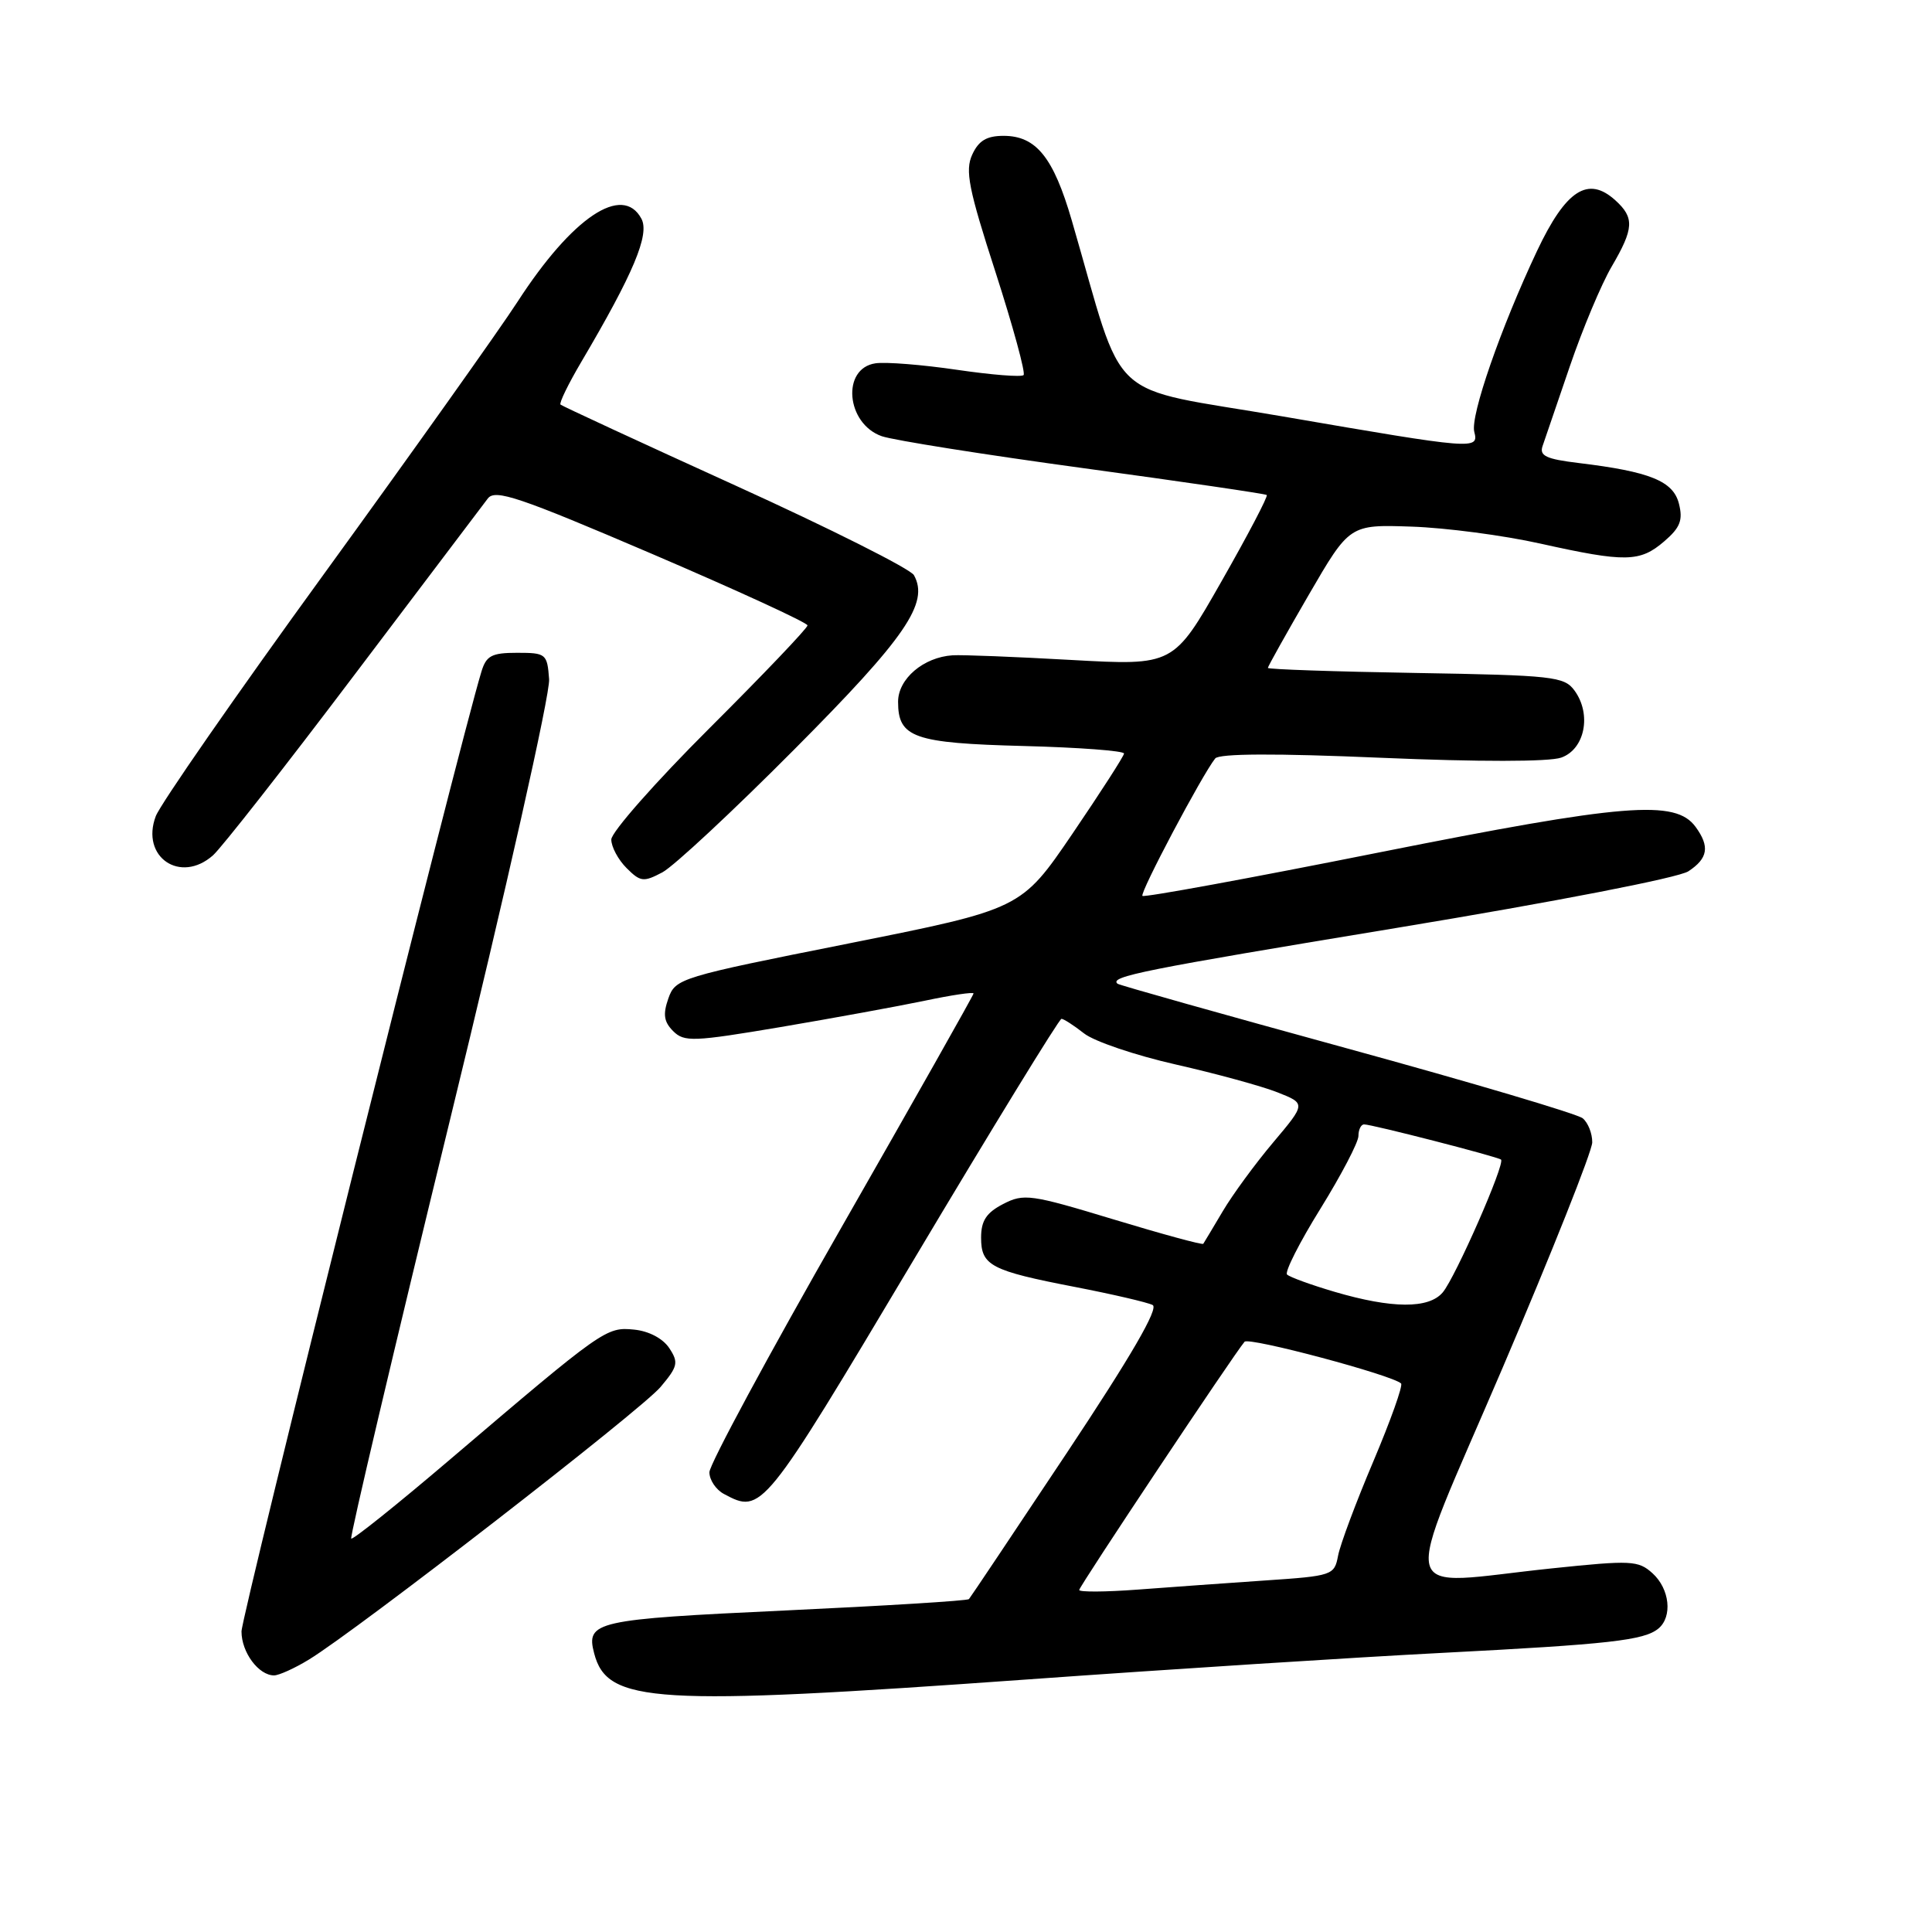 <?xml version="1.0" encoding="UTF-8" standalone="no"?>
<!DOCTYPE svg PUBLIC "-//W3C//DTD SVG 1.1//EN" "http://www.w3.org/Graphics/SVG/1.1/DTD/svg11.dtd" >
<svg xmlns="http://www.w3.org/2000/svg" xmlns:xlink="http://www.w3.org/1999/xlink" version="1.1" viewBox="0 0 256 256">
 <g >
 <path fill="currentColor"
d=" M 136.07 222.54 C 155.01 221.18 179.72 219.60 191.00 219.02 C 213.30 217.87 217.85 217.36 219.75 215.79 C 221.64 214.22 221.25 210.54 218.97 208.47 C 217.08 206.76 216.16 206.72 205.61 207.82 C 184.70 210.00 185.46 213.14 199.10 181.25 C 205.62 165.99 210.97 152.54 210.98 151.37 C 210.99 150.20 210.43 148.77 209.72 148.18 C 209.02 147.60 194.96 143.43 178.47 138.91 C 161.99 134.39 148.31 130.54 148.08 130.35 C 146.95 129.40 151.37 128.51 185.08 122.95 C 206.03 119.49 222.41 116.31 223.72 115.45 C 226.32 113.74 226.58 112.17 224.67 109.56 C 222.00 105.92 215.32 106.46 182.65 112.97 C 165.68 116.36 151.61 118.94 151.38 118.71 C 150.99 118.33 159.28 102.68 161.02 100.50 C 161.55 99.84 169.00 99.81 183.02 100.41 C 195.94 100.96 205.24 100.95 206.86 100.39 C 210.00 99.29 210.93 94.65 208.63 91.50 C 207.27 89.64 205.81 89.48 187.58 89.17 C 176.81 88.99 168.00 88.69 168.00 88.50 C 168.00 88.31 170.44 83.95 173.41 78.83 C 178.83 69.50 178.83 69.50 187.04 69.78 C 191.55 69.93 199.24 70.94 204.11 72.03 C 215.40 74.54 217.30 74.50 220.52 71.73 C 222.63 69.92 223.02 68.93 222.47 66.75 C 221.72 63.74 218.62 62.49 209.17 61.35 C 204.87 60.83 203.95 60.40 204.40 59.10 C 204.70 58.22 206.33 53.45 208.02 48.51 C 209.71 43.56 212.20 37.63 213.55 35.33 C 216.51 30.27 216.59 28.85 214.04 26.54 C 210.42 23.26 207.49 25.16 203.66 33.26 C 198.85 43.46 194.80 55.12 195.35 57.22 C 195.97 59.61 195.45 59.57 170.03 55.19 C 146.05 51.07 149.25 54.04 142.01 29.19 C 139.58 20.84 137.29 18.00 132.98 18.00 C 130.73 18.00 129.67 18.64 128.82 20.50 C 127.86 22.60 128.34 25.04 131.92 36.09 C 134.24 43.29 135.91 49.42 135.63 49.70 C 135.34 49.99 131.37 49.67 126.80 49.00 C 122.24 48.33 117.38 47.94 116.01 48.14 C 111.47 48.80 112.11 56.14 116.84 57.80 C 118.41 58.34 130.45 60.25 143.60 62.04 C 156.74 63.83 167.66 65.43 167.85 65.59 C 168.05 65.75 165.35 70.90 161.85 77.04 C 155.50 88.20 155.50 88.20 142.00 87.45 C 134.57 87.03 127.48 86.75 126.23 86.83 C 122.36 87.08 119.00 89.95 119.00 92.99 C 119.00 97.74 121.06 98.47 135.65 98.85 C 142.99 99.04 148.97 99.49 148.94 99.85 C 148.91 100.21 145.83 104.99 142.10 110.48 C 135.31 120.45 135.31 120.45 112.42 125.02 C 90.08 129.47 89.50 129.64 88.56 132.30 C 87.82 134.41 87.97 135.40 89.20 136.63 C 90.66 138.09 91.86 138.04 103.44 136.09 C 110.39 134.91 118.99 133.34 122.54 132.60 C 126.09 131.85 129.00 131.42 129.00 131.64 C 129.00 131.86 121.12 145.80 111.50 162.63 C 101.88 179.45 94.00 194.06 94.00 195.08 C 94.00 196.10 94.87 197.40 95.93 197.96 C 100.93 200.64 101.10 200.43 121.03 167.00 C 131.52 149.40 140.35 135.00 140.65 135.00 C 140.94 135.00 142.29 135.87 143.64 136.93 C 144.98 137.99 150.45 139.84 155.79 141.05 C 161.13 142.26 167.20 143.92 169.27 144.74 C 173.04 146.23 173.04 146.23 168.71 151.37 C 166.33 154.19 163.32 158.30 162.02 160.50 C 160.72 162.70 159.55 164.64 159.44 164.81 C 159.32 164.98 153.96 163.52 147.53 161.57 C 136.58 158.25 135.66 158.12 132.92 159.54 C 130.70 160.69 130.00 161.75 130.00 163.99 C 130.00 167.70 131.27 168.37 142.50 170.54 C 147.45 171.50 152.05 172.57 152.73 172.92 C 153.57 173.35 149.87 179.71 141.35 192.53 C 134.41 202.96 128.58 211.68 128.39 211.89 C 128.20 212.11 117.22 212.78 103.98 213.40 C 78.86 214.57 77.62 214.85 78.73 219.08 C 80.46 225.71 86.62 226.08 136.07 222.54 Z  M 40.92 219.91 C 47.32 216.01 84.97 186.83 87.53 183.78 C 89.82 181.06 89.94 180.54 88.68 178.63 C 87.83 177.35 85.97 176.37 84.02 176.18 C 80.33 175.81 79.94 176.09 59.70 193.33 C 52.66 199.33 46.74 204.07 46.54 203.87 C 46.34 203.66 52.22 178.75 59.60 148.50 C 67.05 117.99 72.91 91.94 72.76 90.00 C 72.51 86.63 72.35 86.50 68.52 86.50 C 65.15 86.50 64.43 86.88 63.79 89.00 C 60.84 98.64 32.00 214.05 32.00 216.18 C 32.00 218.95 34.27 222.00 36.32 222.00 C 36.97 221.99 39.04 221.06 40.92 219.91 Z  M 105.25 99.30 C 120.02 84.46 123.15 79.89 121.10 76.21 C 120.63 75.38 109.99 70.03 97.44 64.33 C 84.90 58.63 74.47 53.80 74.27 53.61 C 74.07 53.41 75.30 50.88 77.01 47.98 C 83.94 36.23 86.11 31.07 84.99 28.98 C 82.49 24.32 75.82 28.79 68.58 39.98 C 66.19 43.67 54.68 59.86 42.99 75.97 C 31.29 92.08 21.24 106.56 20.64 108.15 C 18.60 113.55 23.90 117.17 28.23 113.33 C 29.36 112.32 37.76 101.61 46.89 89.52 C 56.03 77.43 64.01 66.87 64.64 66.05 C 65.62 64.78 68.75 65.84 86.39 73.39 C 97.73 78.25 107.00 82.51 107.00 82.87 C 107.00 83.23 101.15 89.37 94.00 96.50 C 86.85 103.63 81.00 110.27 81.00 111.24 C 81.00 112.21 81.91 113.91 83.02 115.02 C 84.86 116.86 85.27 116.91 87.77 115.59 C 89.27 114.79 97.14 107.46 105.25 99.30 Z  M 143.00 210.68 C 143.00 210.21 163.48 179.46 164.91 177.79 C 165.48 177.13 184.55 182.22 185.65 183.32 C 185.92 183.59 184.26 188.24 181.97 193.65 C 179.67 199.07 177.57 204.69 177.30 206.15 C 176.81 208.73 176.56 208.82 167.65 209.42 C 162.62 209.76 155.01 210.31 150.75 210.63 C 146.49 210.95 143.00 210.97 143.00 210.68 Z  M 176.83 171.17 C 173.71 170.25 170.88 169.22 170.54 168.88 C 170.21 168.54 172.20 164.61 174.97 160.15 C 177.73 155.69 180.00 151.35 180.00 150.52 C 180.00 149.68 180.34 148.99 180.75 148.99 C 181.73 148.97 198.38 153.25 198.89 153.65 C 199.50 154.12 192.85 169.26 191.17 171.25 C 189.32 173.44 184.45 173.41 176.83 171.17 Z "/>
</g>
</svg>